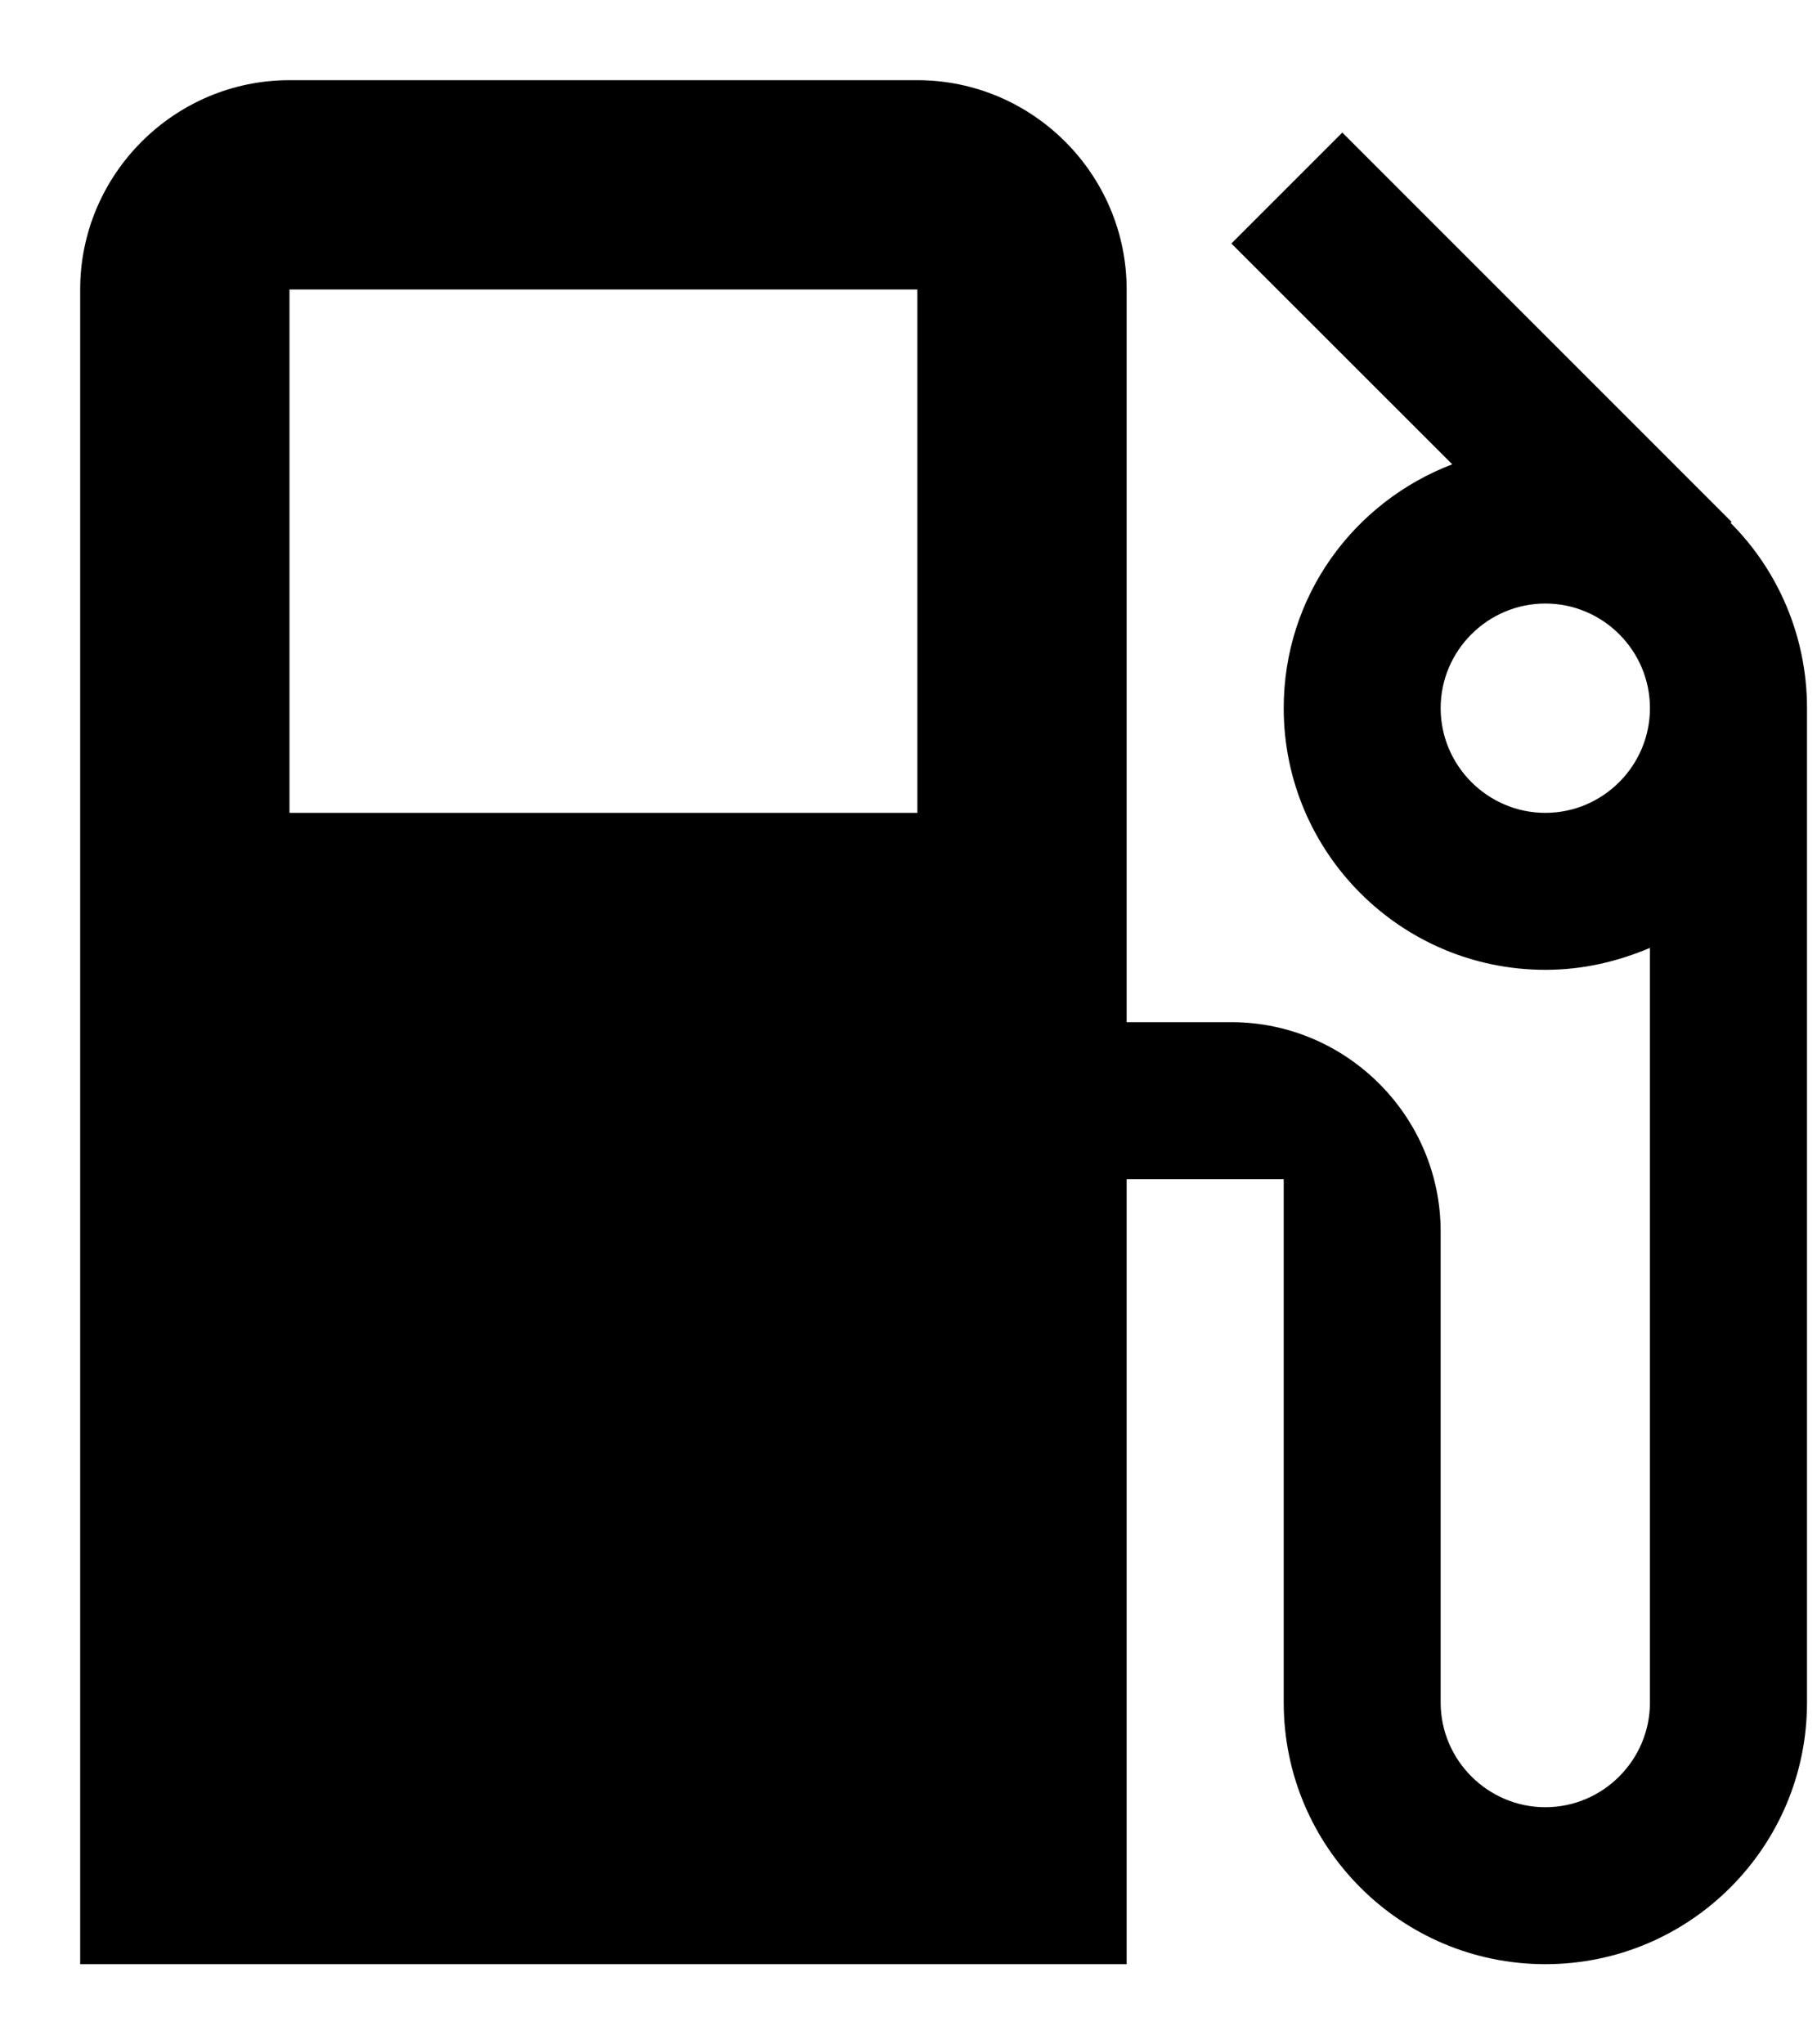 <svg width="16" height="18" viewBox="0 0 16 18" fill="currentColor" xmlns="http://www.w3.org/2000/svg">
<path d="M15.239 4.604L15.248 4.595L11.82 1.167L10.843 2.144L12.788 4.088C11.921 4.42 11.304 5.249 11.304 6.235C11.304 7.507 12.336 8.539 13.608 8.539C13.94 8.539 14.244 8.466 14.529 8.346V14.99C14.529 15.497 14.115 15.912 13.608 15.912C13.101 15.912 12.686 15.497 12.686 14.99V10.843C12.686 9.829 11.857 9 10.843 9H9.921V2.549C9.921 1.535 9.092 0.706 8.078 0.706H2.549C1.535 0.706 0.706 1.535 0.706 2.549V17.294H9.921V10.382H11.304V14.99C11.304 16.262 12.336 17.294 13.608 17.294C14.88 17.294 15.912 16.262 15.912 14.99V6.235C15.912 5.599 15.654 5.019 15.239 4.604ZM8.078 7.157H2.549V2.549H8.078V7.157ZM13.608 7.157C13.101 7.157 12.686 6.742 12.686 6.235C12.686 5.728 13.101 5.314 13.608 5.314C14.115 5.314 14.529 5.728 14.529 6.235C14.529 6.742 14.115 7.157 13.608 7.157Z" />
</svg>
